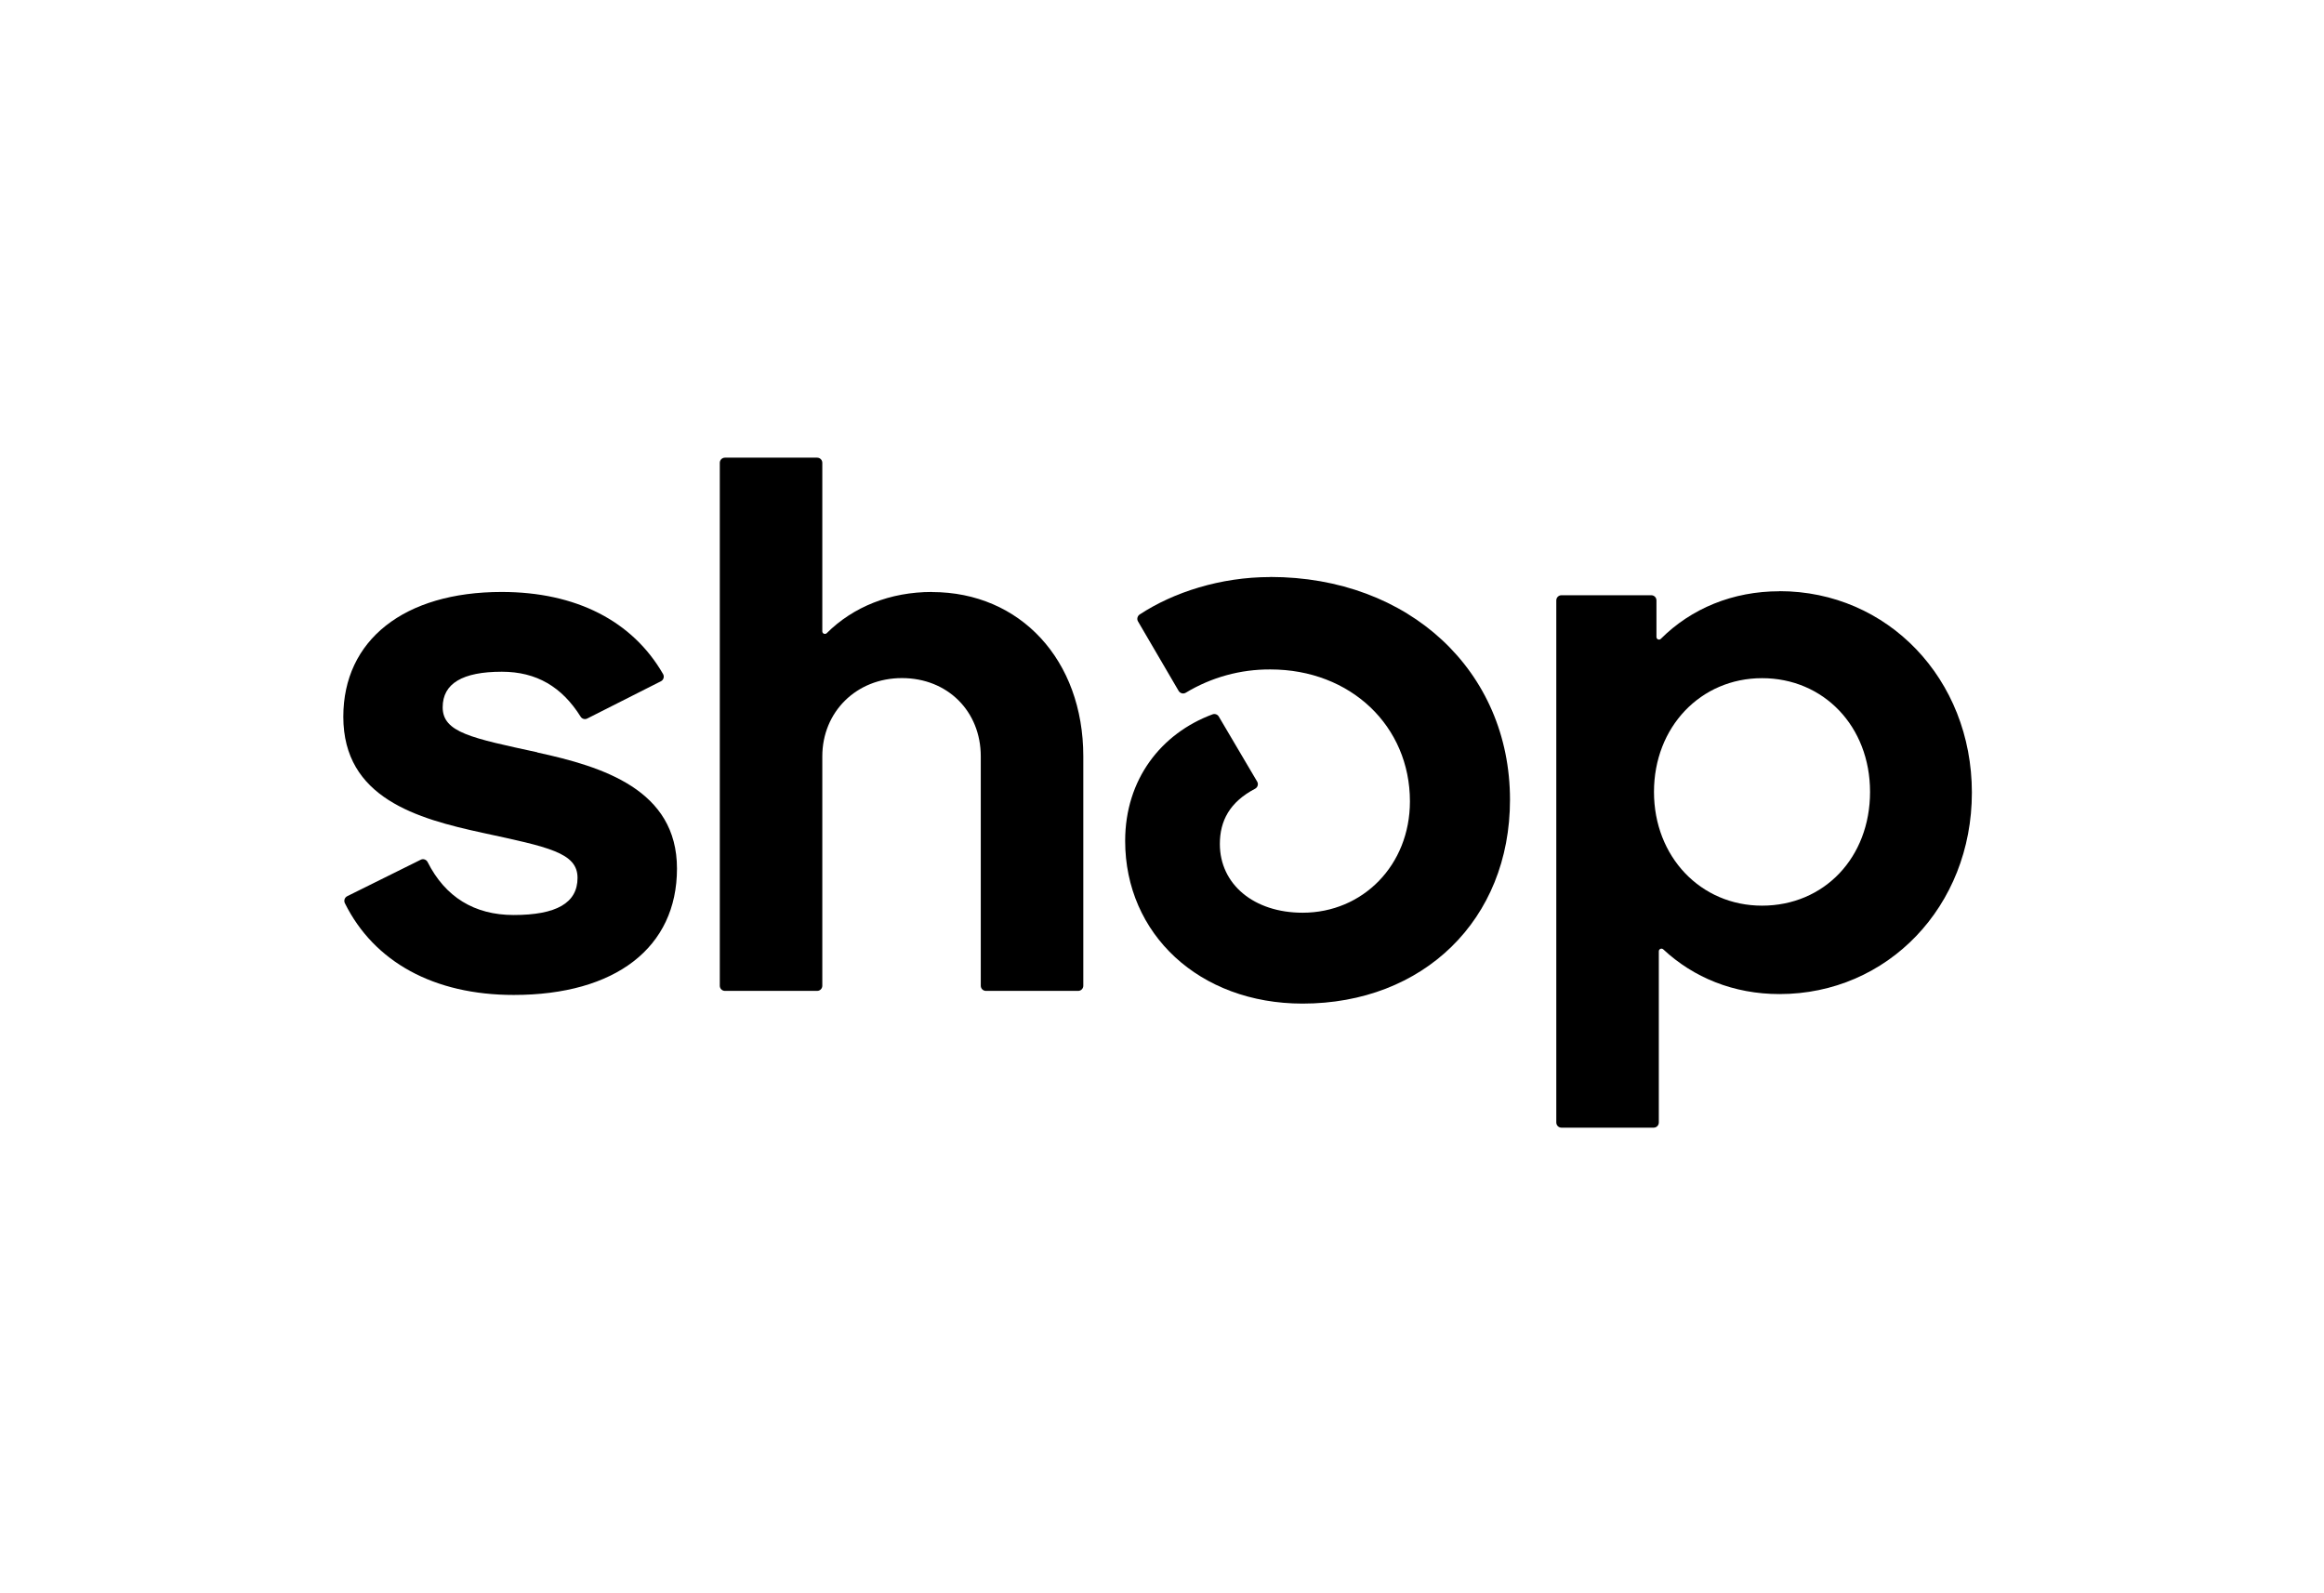 <svg width="264" height="181" viewBox="0 0 264 181" fill="none" xmlns="http://www.w3.org/2000/svg">
<g clip-path="url(#clip0_107_165)">
<path d="M61.033 85.476C53.599 83.862 50.287 83.231 50.287 80.363C50.287 77.666 52.528 76.323 57.011 76.323C60.953 76.323 63.835 78.047 65.956 81.426C66.116 81.686 66.446 81.777 66.716 81.636L75.081 77.405C75.381 77.255 75.492 76.874 75.321 76.583C71.849 70.558 65.436 67.259 56.991 67.259C45.894 67.259 39 72.733 39 81.436C39 90.68 47.395 93.016 54.839 94.63C62.284 96.244 65.606 96.876 65.606 99.743C65.606 102.61 63.184 103.964 58.351 103.964C53.889 103.964 50.577 101.919 48.576 97.948C48.426 97.658 48.075 97.537 47.785 97.688L39.44 101.828C39.15 101.979 39.03 102.33 39.18 102.63C42.492 109.298 49.286 113.047 58.361 113.047C69.918 113.047 76.903 107.663 76.903 98.69C76.903 89.717 68.467 87.111 61.033 85.496V85.476Z" fill="black"/>
<path d="M105.86 67.259C101.117 67.259 96.924 68.944 93.913 71.942C93.723 72.122 93.412 71.992 93.412 71.731V52.592C93.412 52.261 93.152 52 92.822 52H82.356C82.026 52 81.766 52.261 81.766 52.592V111.995C81.766 112.326 82.026 112.586 82.356 112.586H92.822C93.152 112.586 93.412 112.326 93.412 111.995V85.938C93.412 80.904 97.265 77.045 102.458 77.045C107.651 77.045 111.413 80.824 111.413 85.938V111.995C111.413 112.326 111.673 112.586 112.003 112.586H122.47C122.8 112.586 123.06 112.326 123.06 111.995V85.938C123.06 74.989 115.896 67.269 105.86 67.269V67.259Z" fill="black"/>
<path d="M144.315 65.565C138.632 65.565 133.289 67.3 129.466 69.816C129.206 69.987 129.116 70.338 129.276 70.608L133.889 78.499C134.059 78.779 134.419 78.879 134.699 78.709C137.601 76.954 140.923 76.042 144.315 76.062C153.451 76.062 160.164 82.519 160.164 91.051C160.164 98.32 154.791 103.704 147.977 103.704C142.424 103.704 138.572 100.465 138.572 95.893C138.572 93.277 139.682 91.131 142.574 89.617C142.874 89.457 142.984 89.086 142.804 88.795L138.452 81.416C138.312 81.175 138.011 81.065 137.741 81.165C131.908 83.331 127.815 88.544 127.815 95.543C127.815 106.13 136.23 114.03 147.967 114.03C161.675 114.03 171.531 104.516 171.531 90.87C171.531 76.243 160.064 65.555 144.295 65.555L144.315 65.565Z" fill="black"/>
<path d="M202.136 67.18C196.843 67.18 192.12 69.135 188.668 72.583C188.478 72.774 188.168 72.634 188.168 72.373V68.222C188.168 67.891 187.908 67.631 187.577 67.631H177.381C177.051 67.631 176.791 67.891 176.791 68.222V127.535C176.791 127.866 177.051 128.127 177.381 128.127H187.847C188.178 128.127 188.438 127.866 188.438 127.535V108.085C188.438 107.824 188.748 107.694 188.938 107.864C192.38 111.073 196.933 112.947 202.146 112.947C214.423 112.947 224 102.992 224 90.058C224 77.125 214.413 67.169 202.146 67.169L202.136 67.18ZM200.165 102.902C193.181 102.902 187.888 97.337 187.888 89.978C187.888 82.619 193.171 77.055 200.165 77.055C207.159 77.055 212.432 82.529 212.432 89.978C212.432 97.428 207.229 102.902 200.155 102.902H200.165Z" fill="black"/>
</g>
<defs>
<clipPath id="clip0_107_165">
<rect width="185" height="77" fill="white" transform="translate(39 52)"/>
</clipPath>
</defs>
</svg>
